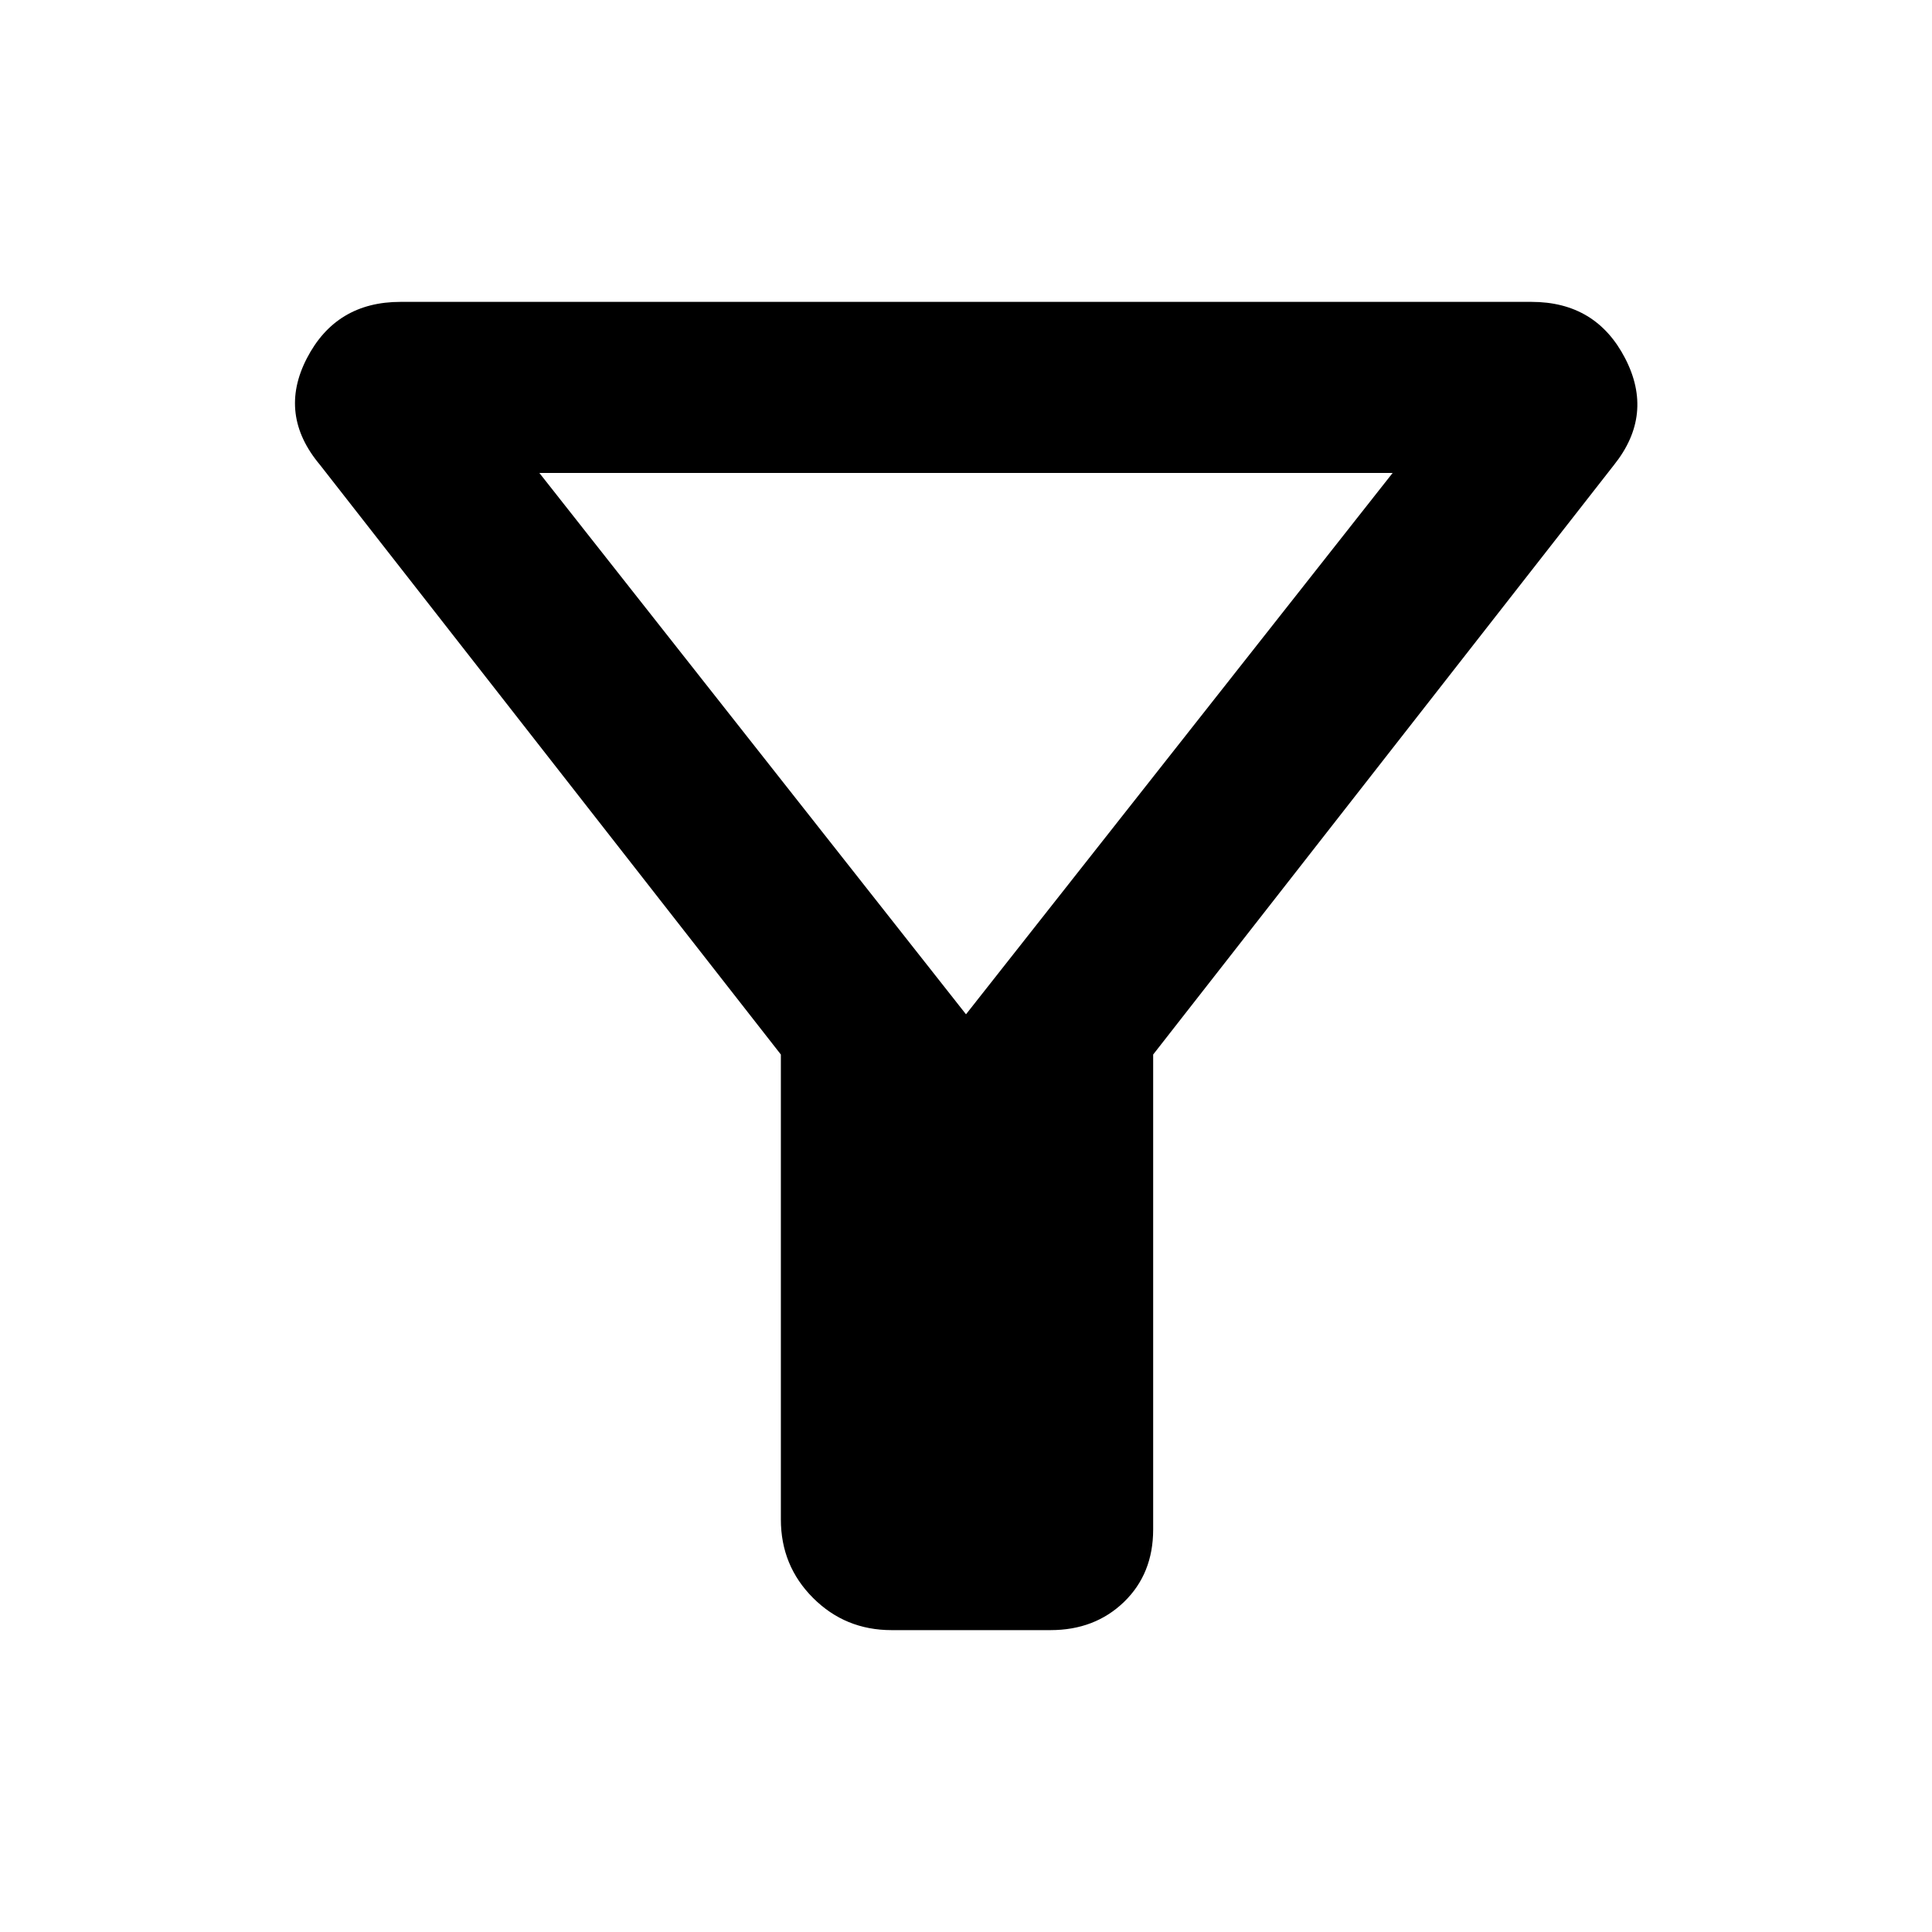 <svg xmlns="http://www.w3.org/2000/svg" height="40" width="40"><path d="M23.875 21.833v9.834q0 .916-.604 1.5-.604.583-1.521.583h-3.292q-.958 0-1.625-.667-.666-.666-.666-1.625v-9.625L6.625 9.625q-.875-1.042-.271-2.208.604-1.167 1.938-1.167h23.416q1.334 0 1.938 1.167.604 1.166-.229 2.208ZM20 21l8.833-11.208H11.167Zm0 0Z"/></svg>